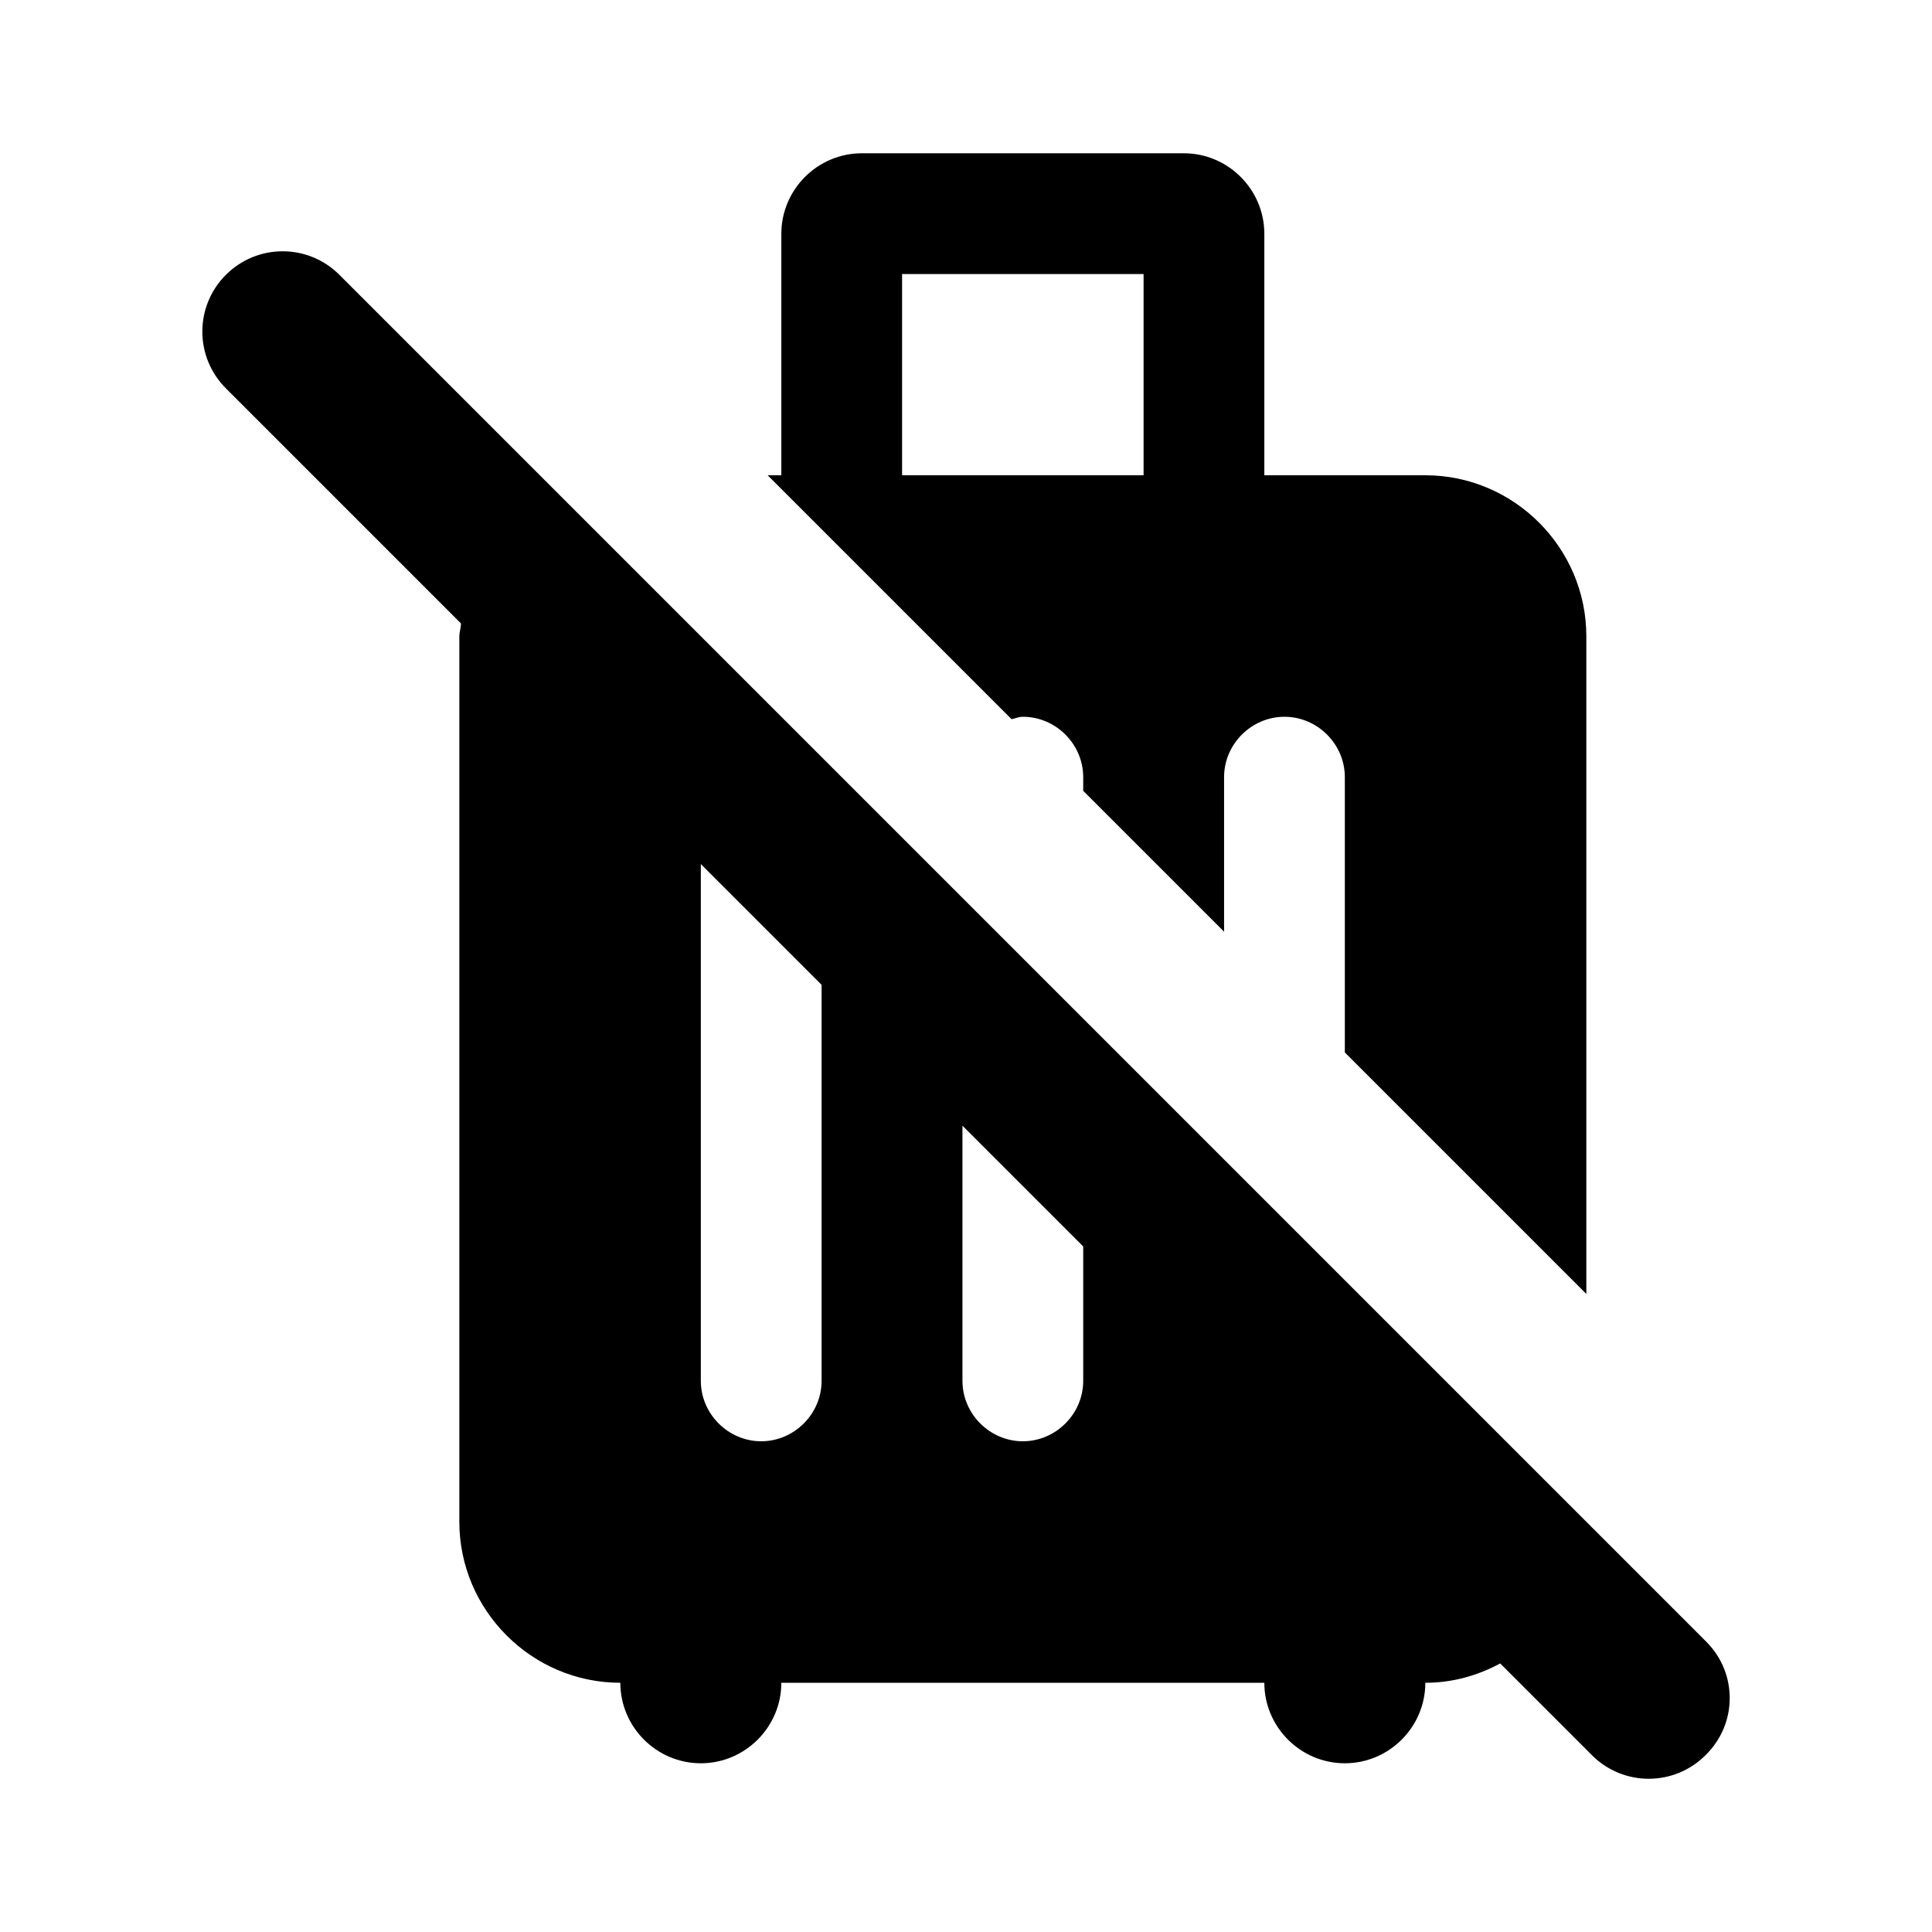 <svg width="24" height="24" viewBox="0 0 24 24"  xmlns="http://www.w3.org/2000/svg">
<path d="M21.196 20.394L4.216 3.414C3.826 3.024 3.196 3.024 2.806 3.414C2.416 3.804 2.416 4.434 2.806 4.824L5.726 7.744C5.726 7.804 5.706 7.854 5.706 7.904V18.904C5.706 20.004 6.606 20.904 7.706 20.904C7.706 21.454 8.156 21.904 8.706 21.904C9.256 21.904 9.706 21.454 9.706 20.904H15.706C15.706 21.454 16.156 21.904 16.706 21.904C17.256 21.904 17.706 21.454 17.706 20.904C18.046 20.904 18.356 20.814 18.636 20.664L19.776 21.804C20.166 22.194 20.796 22.194 21.186 21.804C21.586 21.414 21.586 20.784 21.196 20.394ZM9.456 17.904C9.046 17.904 8.706 17.564 8.706 17.154V10.734L10.206 12.234V17.154C10.206 17.564 9.866 17.904 9.456 17.904ZM12.706 17.904C12.296 17.904 11.956 17.564 11.956 17.154V13.984L13.456 15.484V17.154C13.456 17.564 13.116 17.904 12.706 17.904ZM12.706 8.904C13.116 8.904 13.456 9.244 13.456 9.654V9.824L15.206 11.574V9.654C15.206 9.244 15.546 8.904 15.956 8.904C16.366 8.904 16.706 9.244 16.706 9.654V13.074L19.706 16.074V7.904C19.706 6.804 18.806 5.904 17.706 5.904H15.706V2.904C15.706 2.354 15.256 1.904 14.706 1.904H10.706C10.156 1.904 9.706 2.354 9.706 2.904V5.904H9.536L12.566 8.934C12.616 8.924 12.656 8.904 12.706 8.904ZM11.206 3.404H14.206V5.904H11.206V3.404Z" />
</svg>
